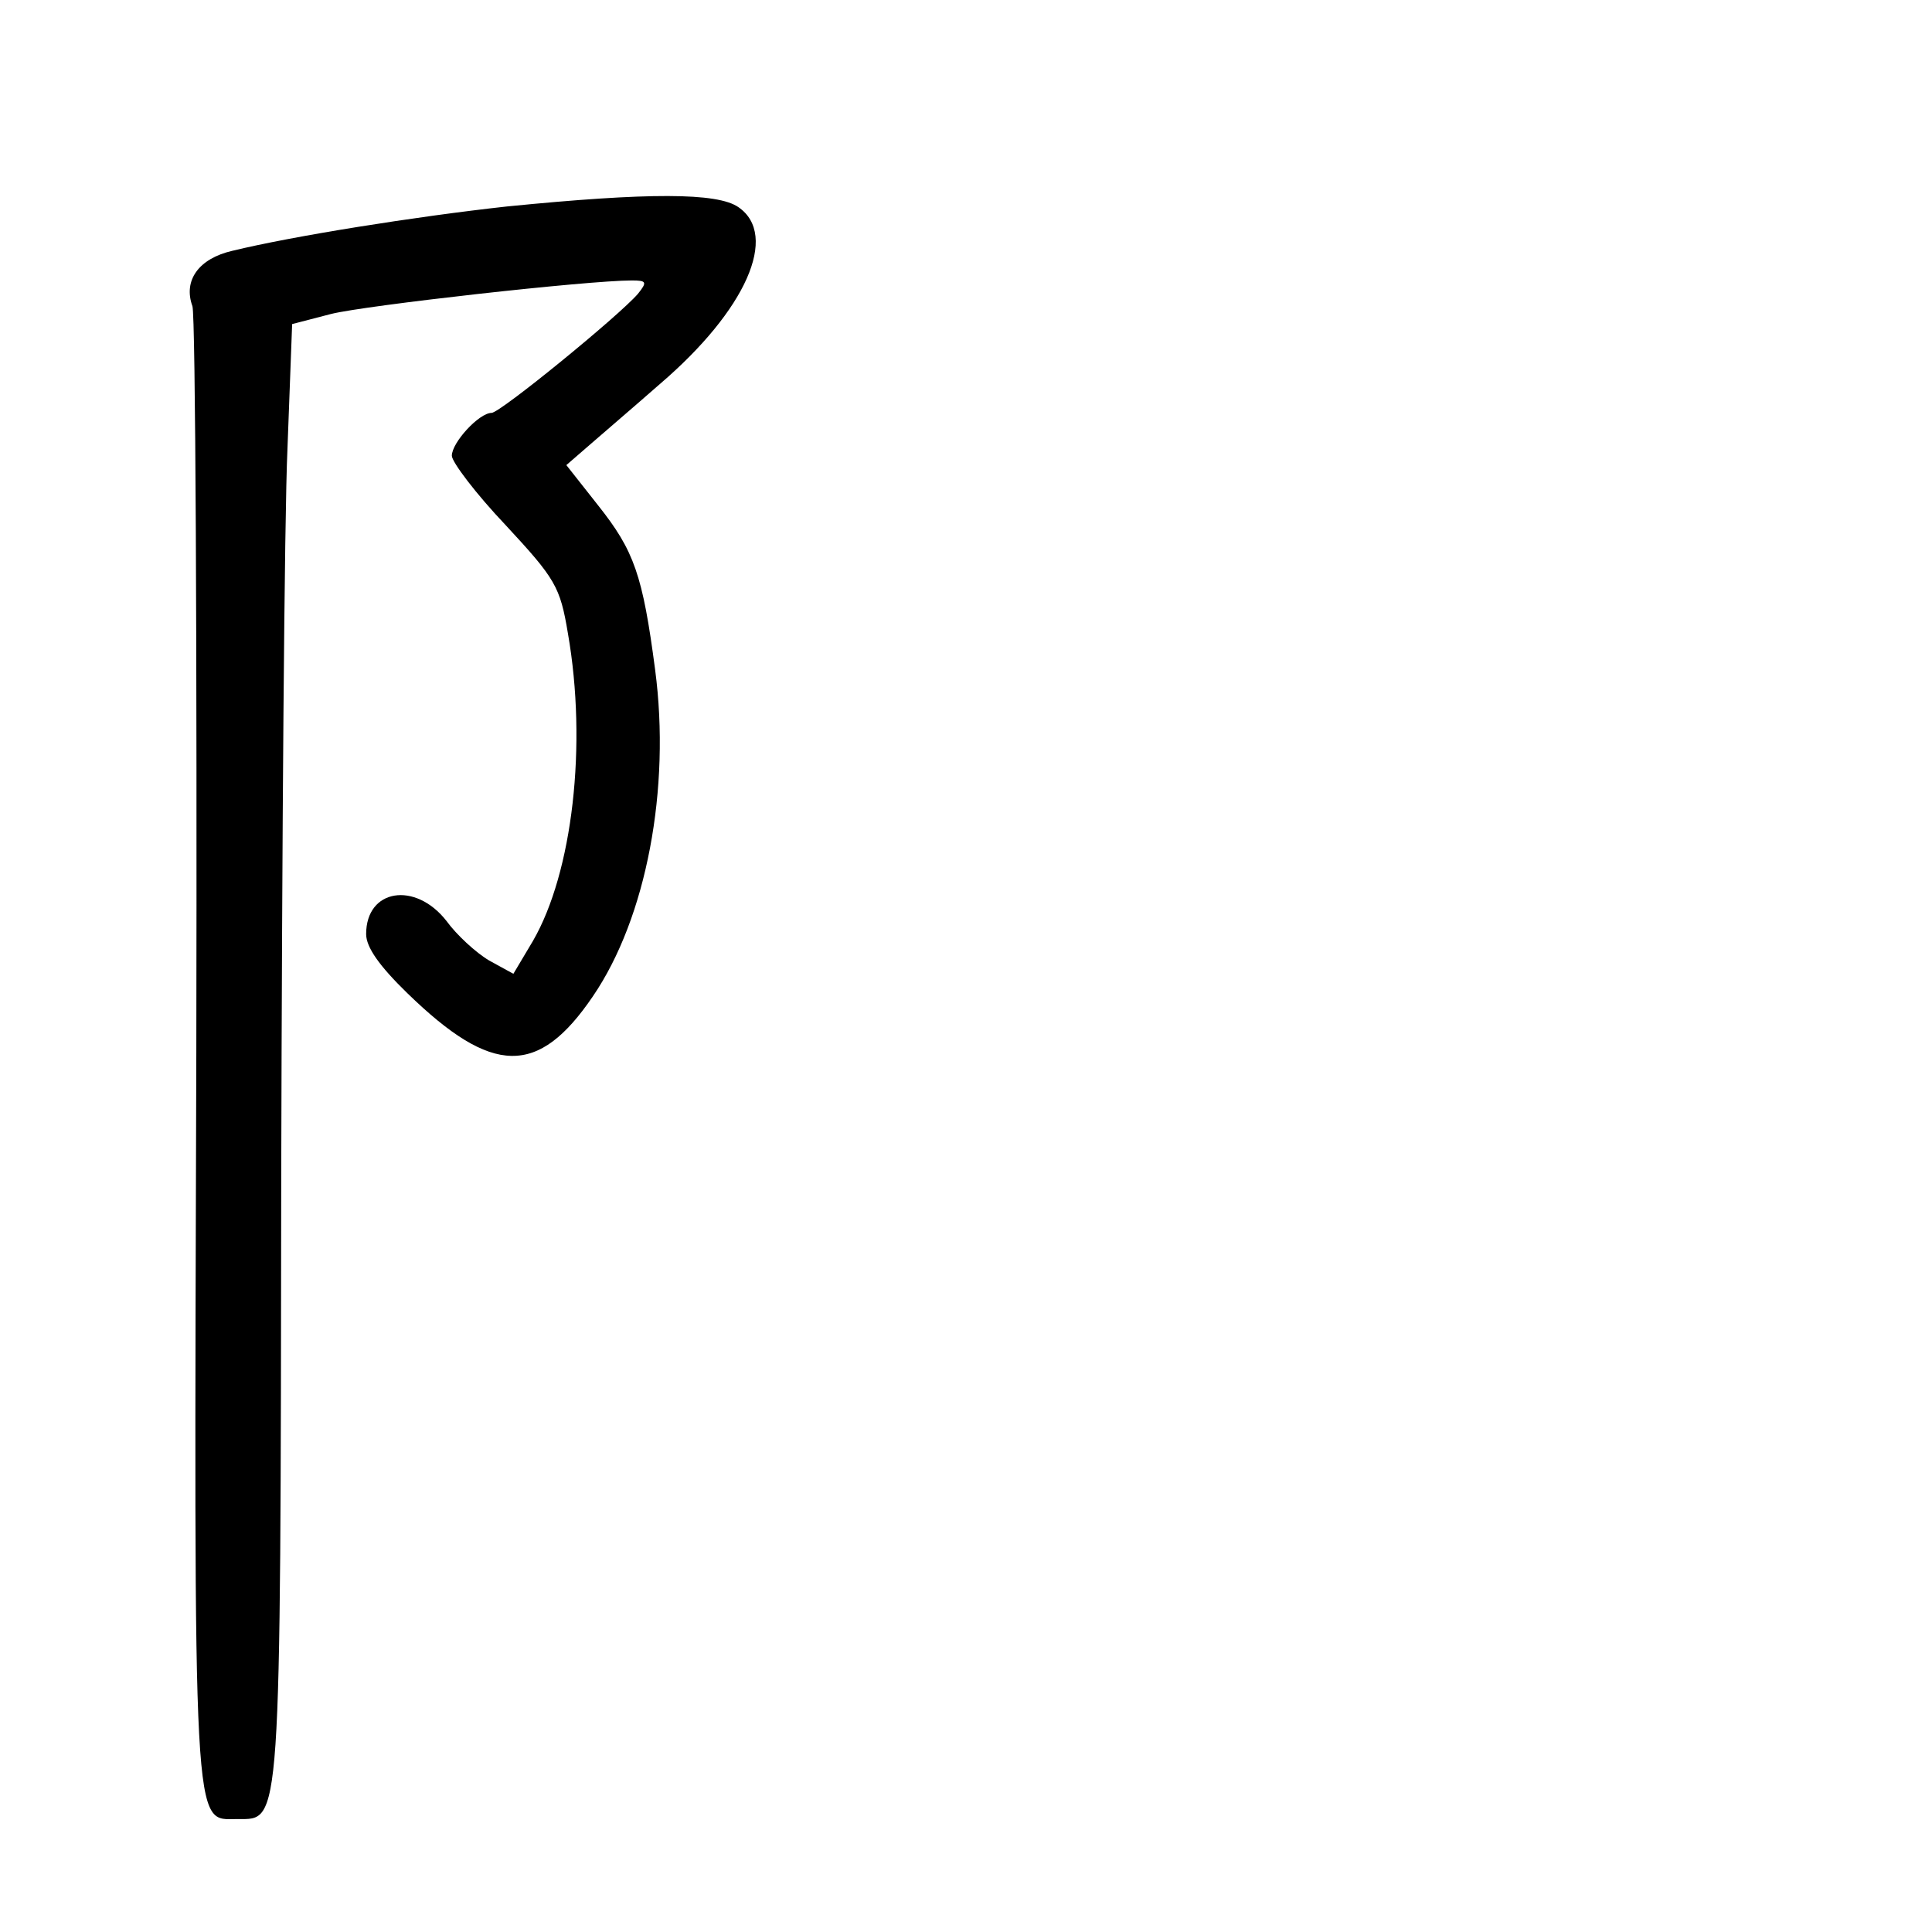 <?xml version="1.0" standalone="no"?>
<!DOCTYPE svg PUBLIC "-//W3C//DTD SVG 20010904//EN"
 "http://www.w3.org/TR/2001/REC-SVG-20010904/DTD/svg10.dtd">
<svg version="1.0" xmlns="http://www.w3.org/2000/svg"
 width="248pt" height="248pt" viewBox="0 0 248 248"
 preserveAspectRatio="xMidYMid meet">
<g transform="translate(0,248) scale(0.1,-0.1)"
fill="#000000" stroke="none">
<path d="M651 2215 c-118 -13 -275 -38 -353 -57 -43 -10 -63 -38 -51 -71 4
-12 6 -443 5 -957 -3 -1022 -5 -985 53 -985 56 0 55 -19 56 825 1 426 4 847 8
934 l6 160 50 13 c44 11 329 43 386 43 19 0 20 -2 8 -17 -24 -28 -177 -153
-188 -153 -16 0 -51 -38 -51 -55 0 -8 31 -49 69 -89 64 -69 70 -79 80 -139 25
-143 6 -307 -45 -395 l-25 -42 -31 17 c-17 10 -42 33 -55 51 -40 51 -103 41
-103 -17 0 -17 17 -41 53 -76 109 -106 168 -107 238 -4 69 101 100 267 80 419
-16 122 -27 153 -73 211 l-41 52 30 26 c16 14 57 49 90 78 111 95 153 191 101
227 -27 19 -116 19 -297 1z"/>
</g>
</svg>
